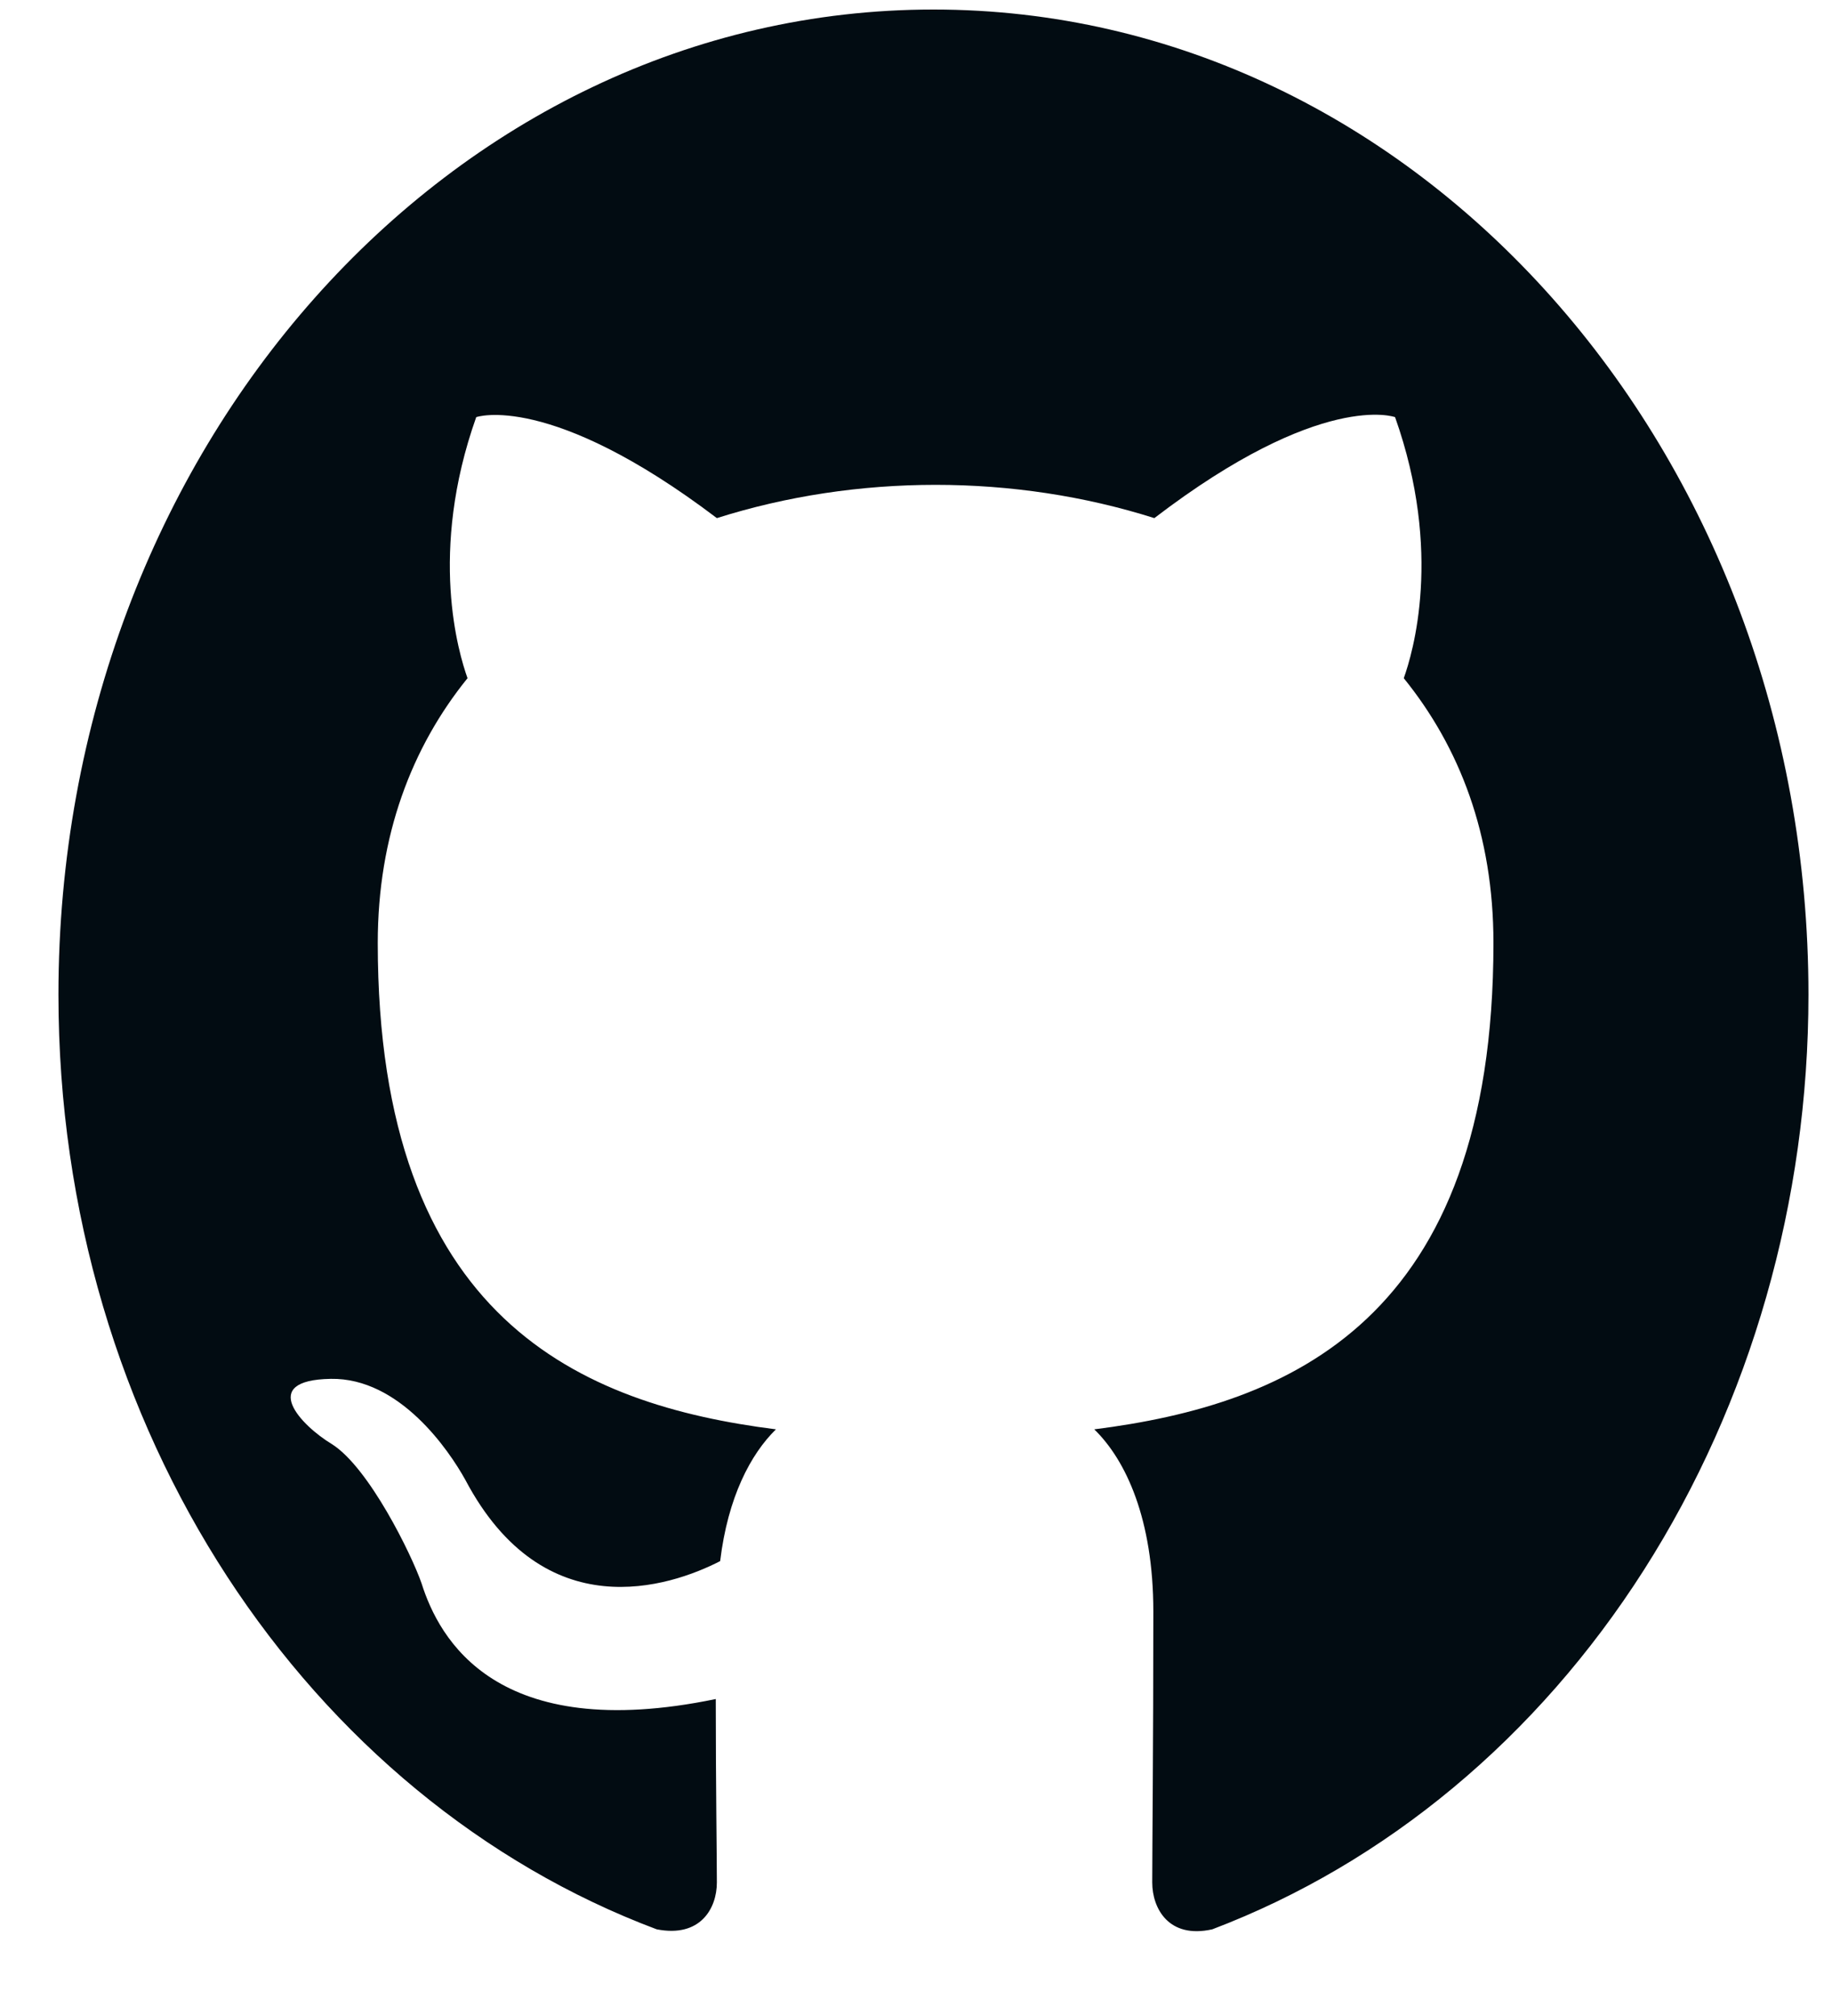<svg width="20" height="22" viewBox="0 0 20 22" fill="none" xmlns="http://www.w3.org/2000/svg">
<path fill-rule="evenodd" clip-rule="evenodd" d="M10.191 0.104C4.913 0.104 0.638 4.915 0.638 10.854C0.638 15.611 3.372 19.629 7.169 21.054C7.647 21.148 7.826 20.825 7.826 20.543C7.826 20.288 7.814 19.441 7.814 18.541C5.414 19.038 4.793 17.883 4.602 17.278C4.495 16.969 4.029 16.015 3.623 15.759C3.289 15.558 2.811 15.06 3.611 15.047C4.363 15.034 4.901 15.826 5.08 16.149C5.939 17.775 7.313 17.318 7.862 17.036C7.946 16.337 8.196 15.867 8.471 15.598C6.345 15.329 4.124 14.402 4.124 10.29C4.124 9.121 4.495 8.153 5.104 7.401C5.008 7.132 4.674 6.03 5.199 4.552C5.199 4.552 5.999 4.27 7.826 5.654C8.59 5.412 9.402 5.291 10.214 5.291C11.026 5.291 11.838 5.412 12.602 5.654C14.43 4.256 15.23 4.552 15.23 4.552C15.755 6.03 15.421 7.132 15.325 7.401C15.934 8.153 16.304 9.107 16.304 10.29C16.304 14.415 14.071 15.329 11.946 15.598C12.292 15.934 12.591 16.579 12.591 17.587C12.591 19.025 12.579 20.18 12.579 20.543C12.579 20.825 12.758 21.161 13.235 21.054C15.132 20.333 16.78 18.962 17.947 17.132C19.114 15.302 19.743 13.107 19.743 10.854C19.743 4.915 15.468 0.104 10.191 0.104Z" fill="#020C12"/>
</svg>
